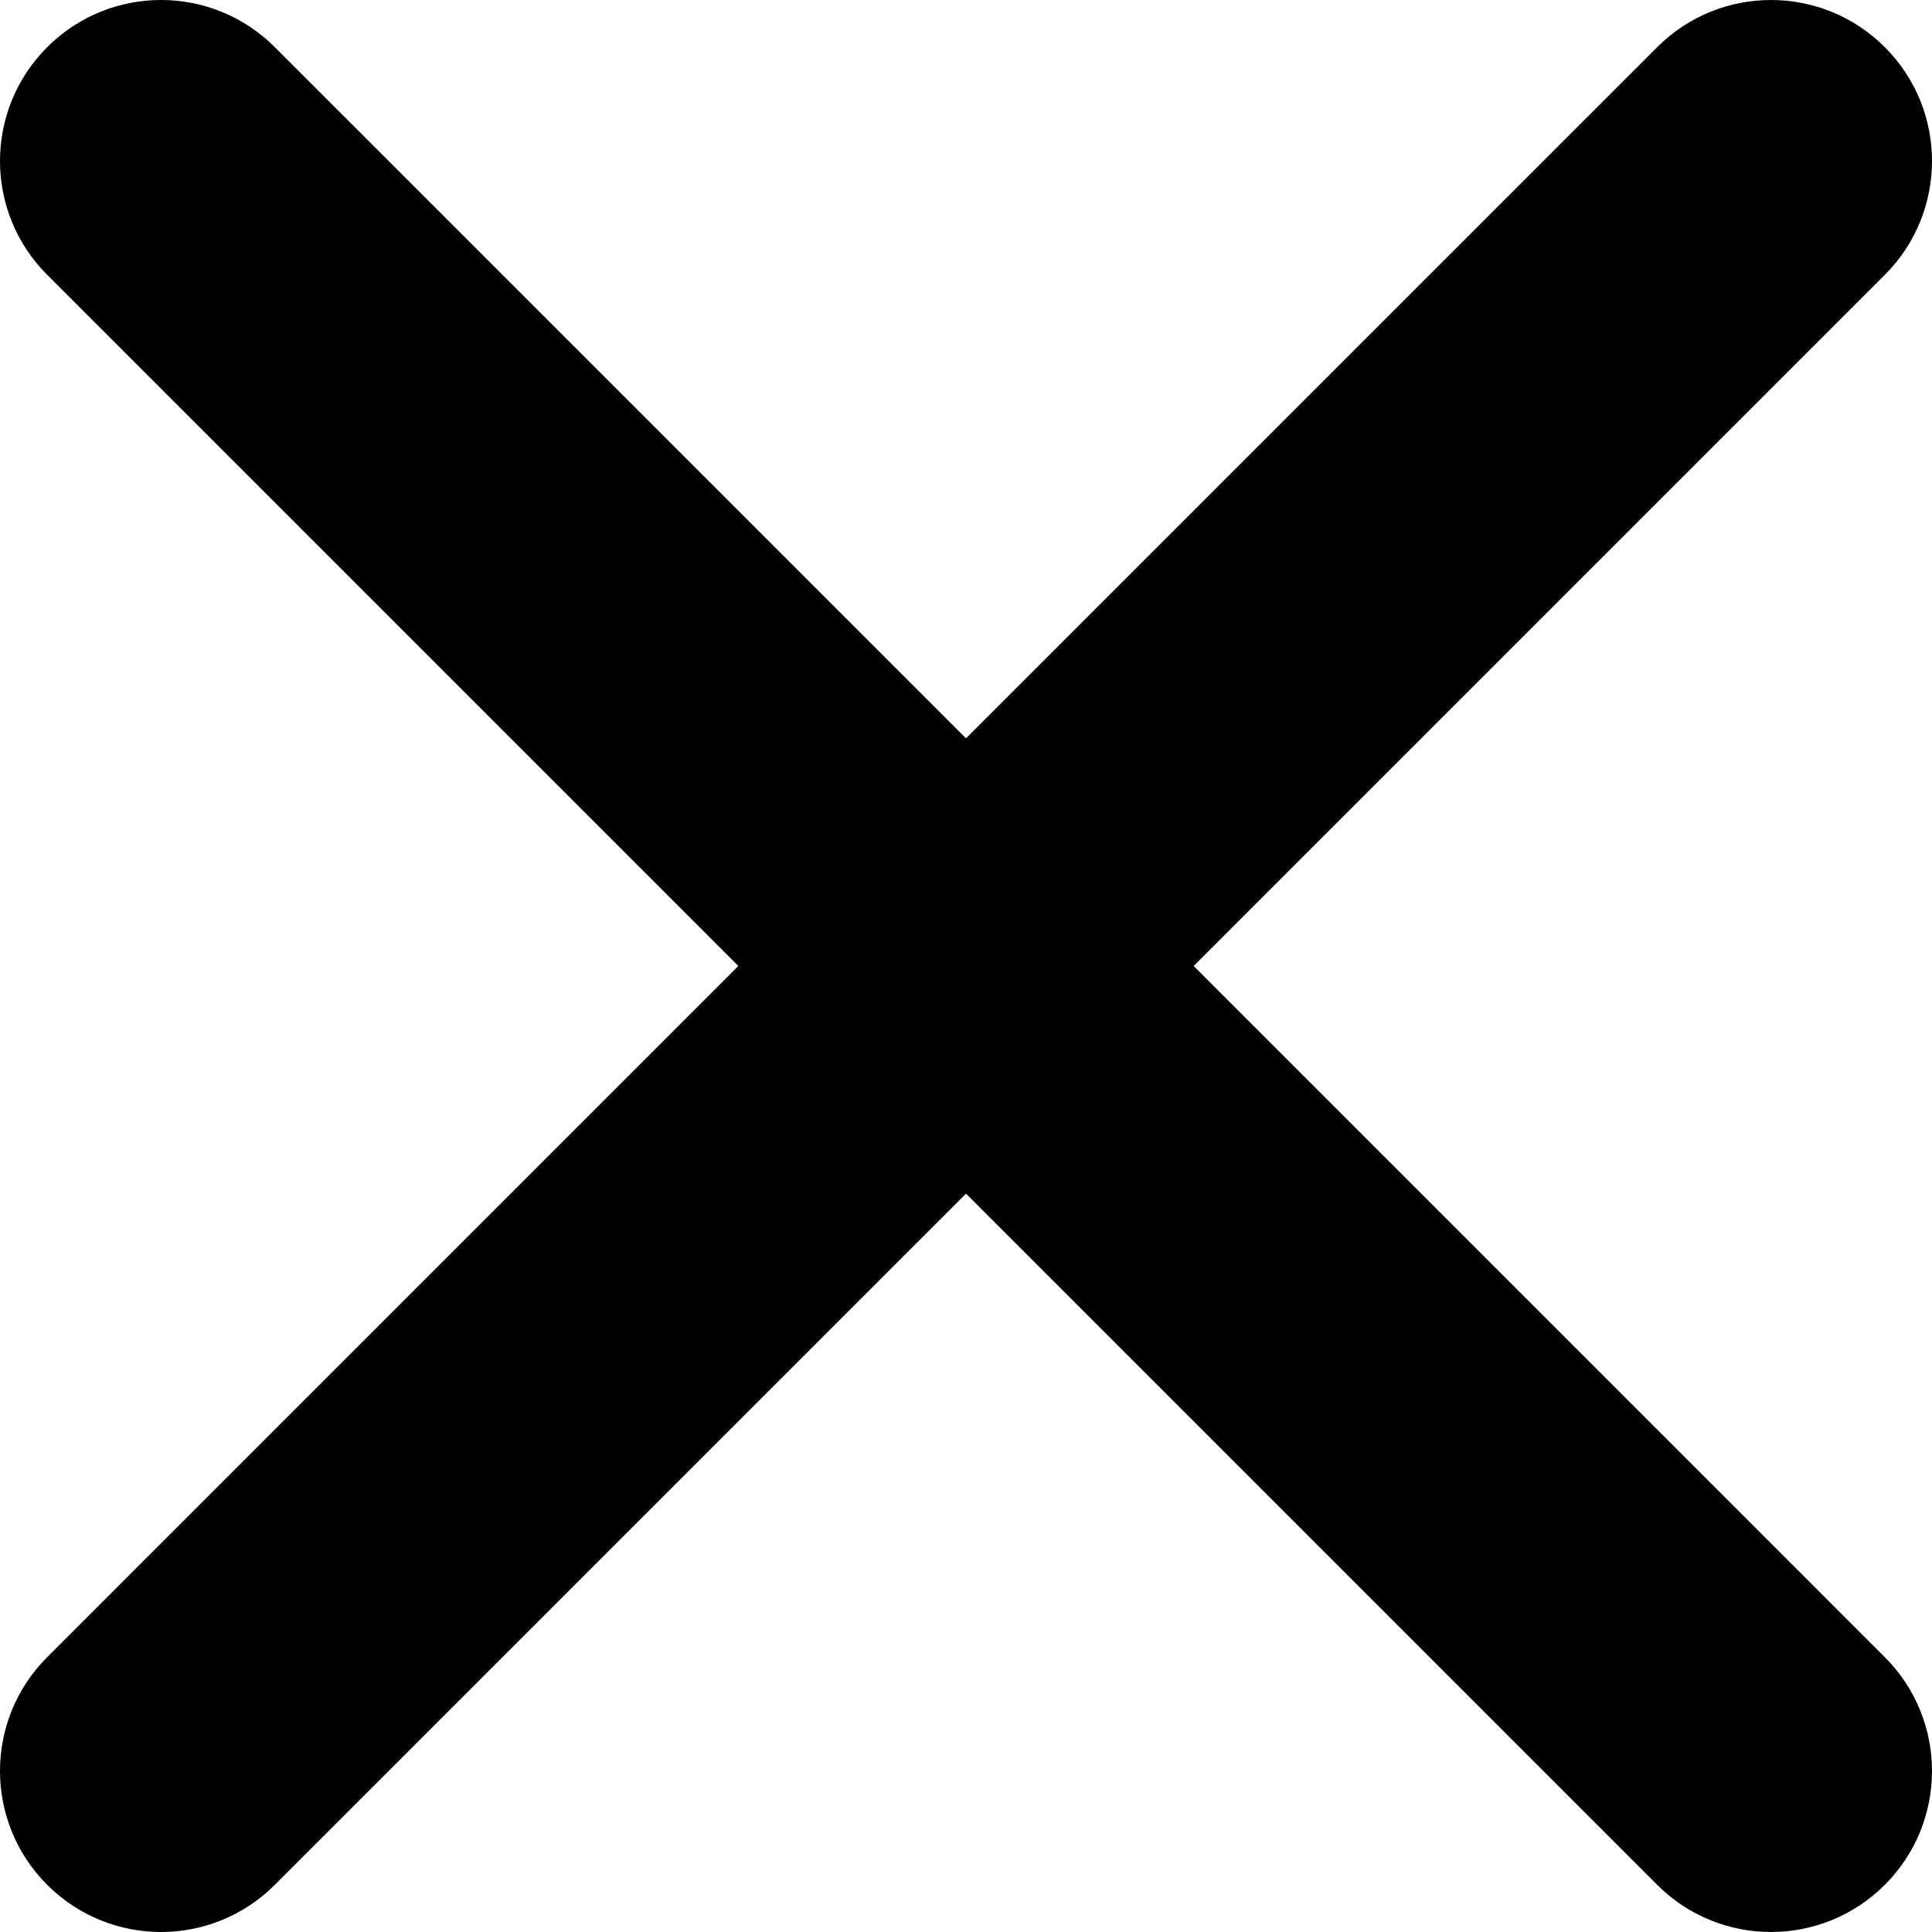 <svg width="50" height="50" viewBox="0 0 50 50" fill="none" xmlns="http://www.w3.org/2000/svg">
<path d="M30.892 25L48.779 7.113C50.407 5.485 50.407 2.848 48.779 1.221C47.152 -0.407 44.515 -0.407 42.887 1.221L25 19.108L7.113 1.221C5.485 -0.407 2.848 -0.407 1.221 1.221C-0.407 2.848 -0.407 5.485 1.221 7.113L19.108 25L1.221 42.887C-0.407 44.515 -0.407 47.152 1.221 48.779C2.035 49.593 3.101 50 4.167 50C5.233 50 6.299 49.593 7.113 48.779L25 30.892L42.887 48.779C43.701 49.593 44.767 50 45.833 50C46.899 50 47.965 49.593 48.779 48.779C50.407 47.152 50.407 44.515 48.779 42.887L30.892 25Z" fill="black"/>
</svg>
